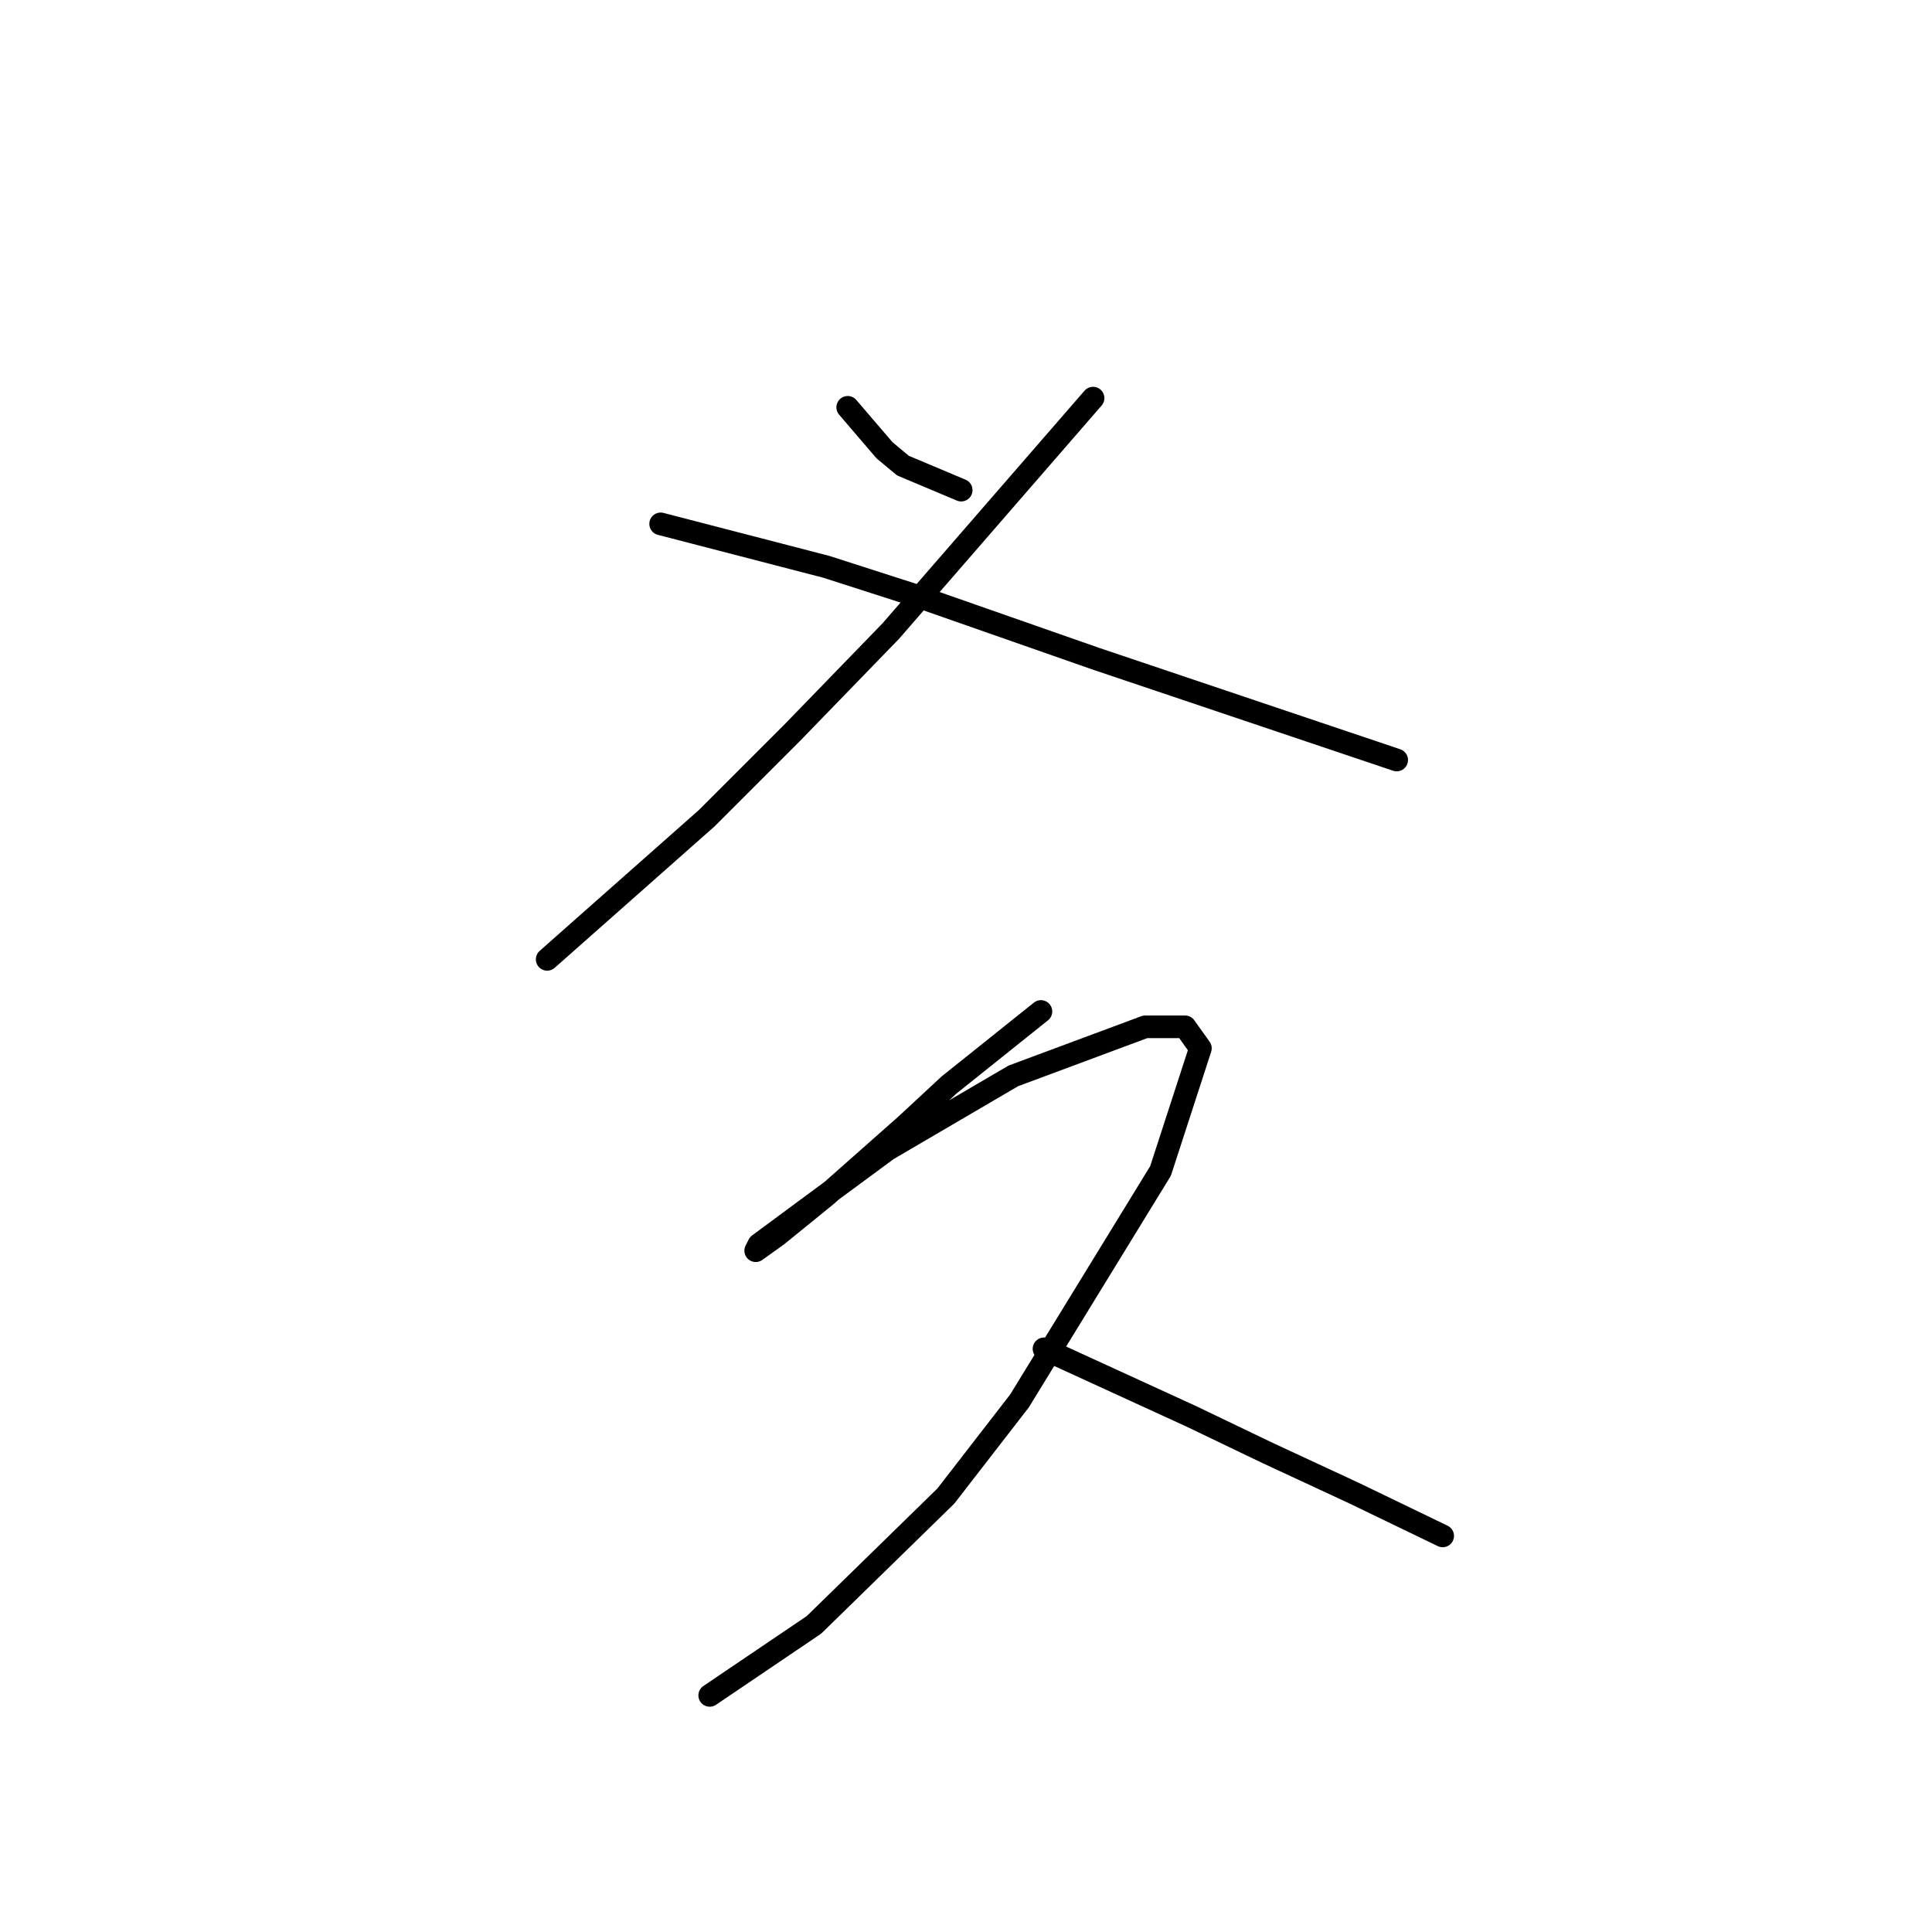<?xml version="1.0" standalone="no"?>
    <svg width="256" height="256" xmlns="http://www.w3.org/2000/svg" version="1.1">
    <polyline stroke="black" stroke-width="3" stroke-linecap="round" fill="transparent" stroke-linejoin="round" points="112.327 53.973 114.765 56.818 117.204 59.663 119.642 61.694 127.363 64.945 127.363 64.945 " />
        <polyline stroke="black" stroke-width="3" stroke-linecap="round" fill="transparent" stroke-linejoin="round" points="144.836 52.754 131.426 68.196 118.016 83.638 105.013 97.048 93.634 108.426 72.503 127.119 72.503 127.119 " />
        <polyline stroke="black" stroke-width="3" stroke-linecap="round" fill="transparent" stroke-linejoin="round" points="87.539 69.415 98.511 72.26 109.483 75.104 120.861 78.762 145.243 87.295 185.067 100.705 185.067 100.705 " />
        <polyline stroke="black" stroke-width="3" stroke-linecap="round" fill="transparent" stroke-linejoin="round" points="137.928 134.027 131.833 138.904 125.737 143.78 120.048 149.063 109.483 158.409 102.981 163.692 100.136 165.724 100.543 164.911 109.889 158.003 117.61 152.314 134.271 142.561 151.745 136.059 157.027 136.059 159.059 138.904 153.777 155.158 135.084 185.636 125.331 198.233 107.857 215.301 94.041 224.647 94.041 224.647 " />
        <polyline stroke="black" stroke-width="3" stroke-linecap="round" fill="transparent" stroke-linejoin="round" points="138.335 178.728 148.087 183.198 157.84 187.668 167.999 192.544 179.378 197.827 191.162 203.516 191.162 203.516 " />
        </svg>